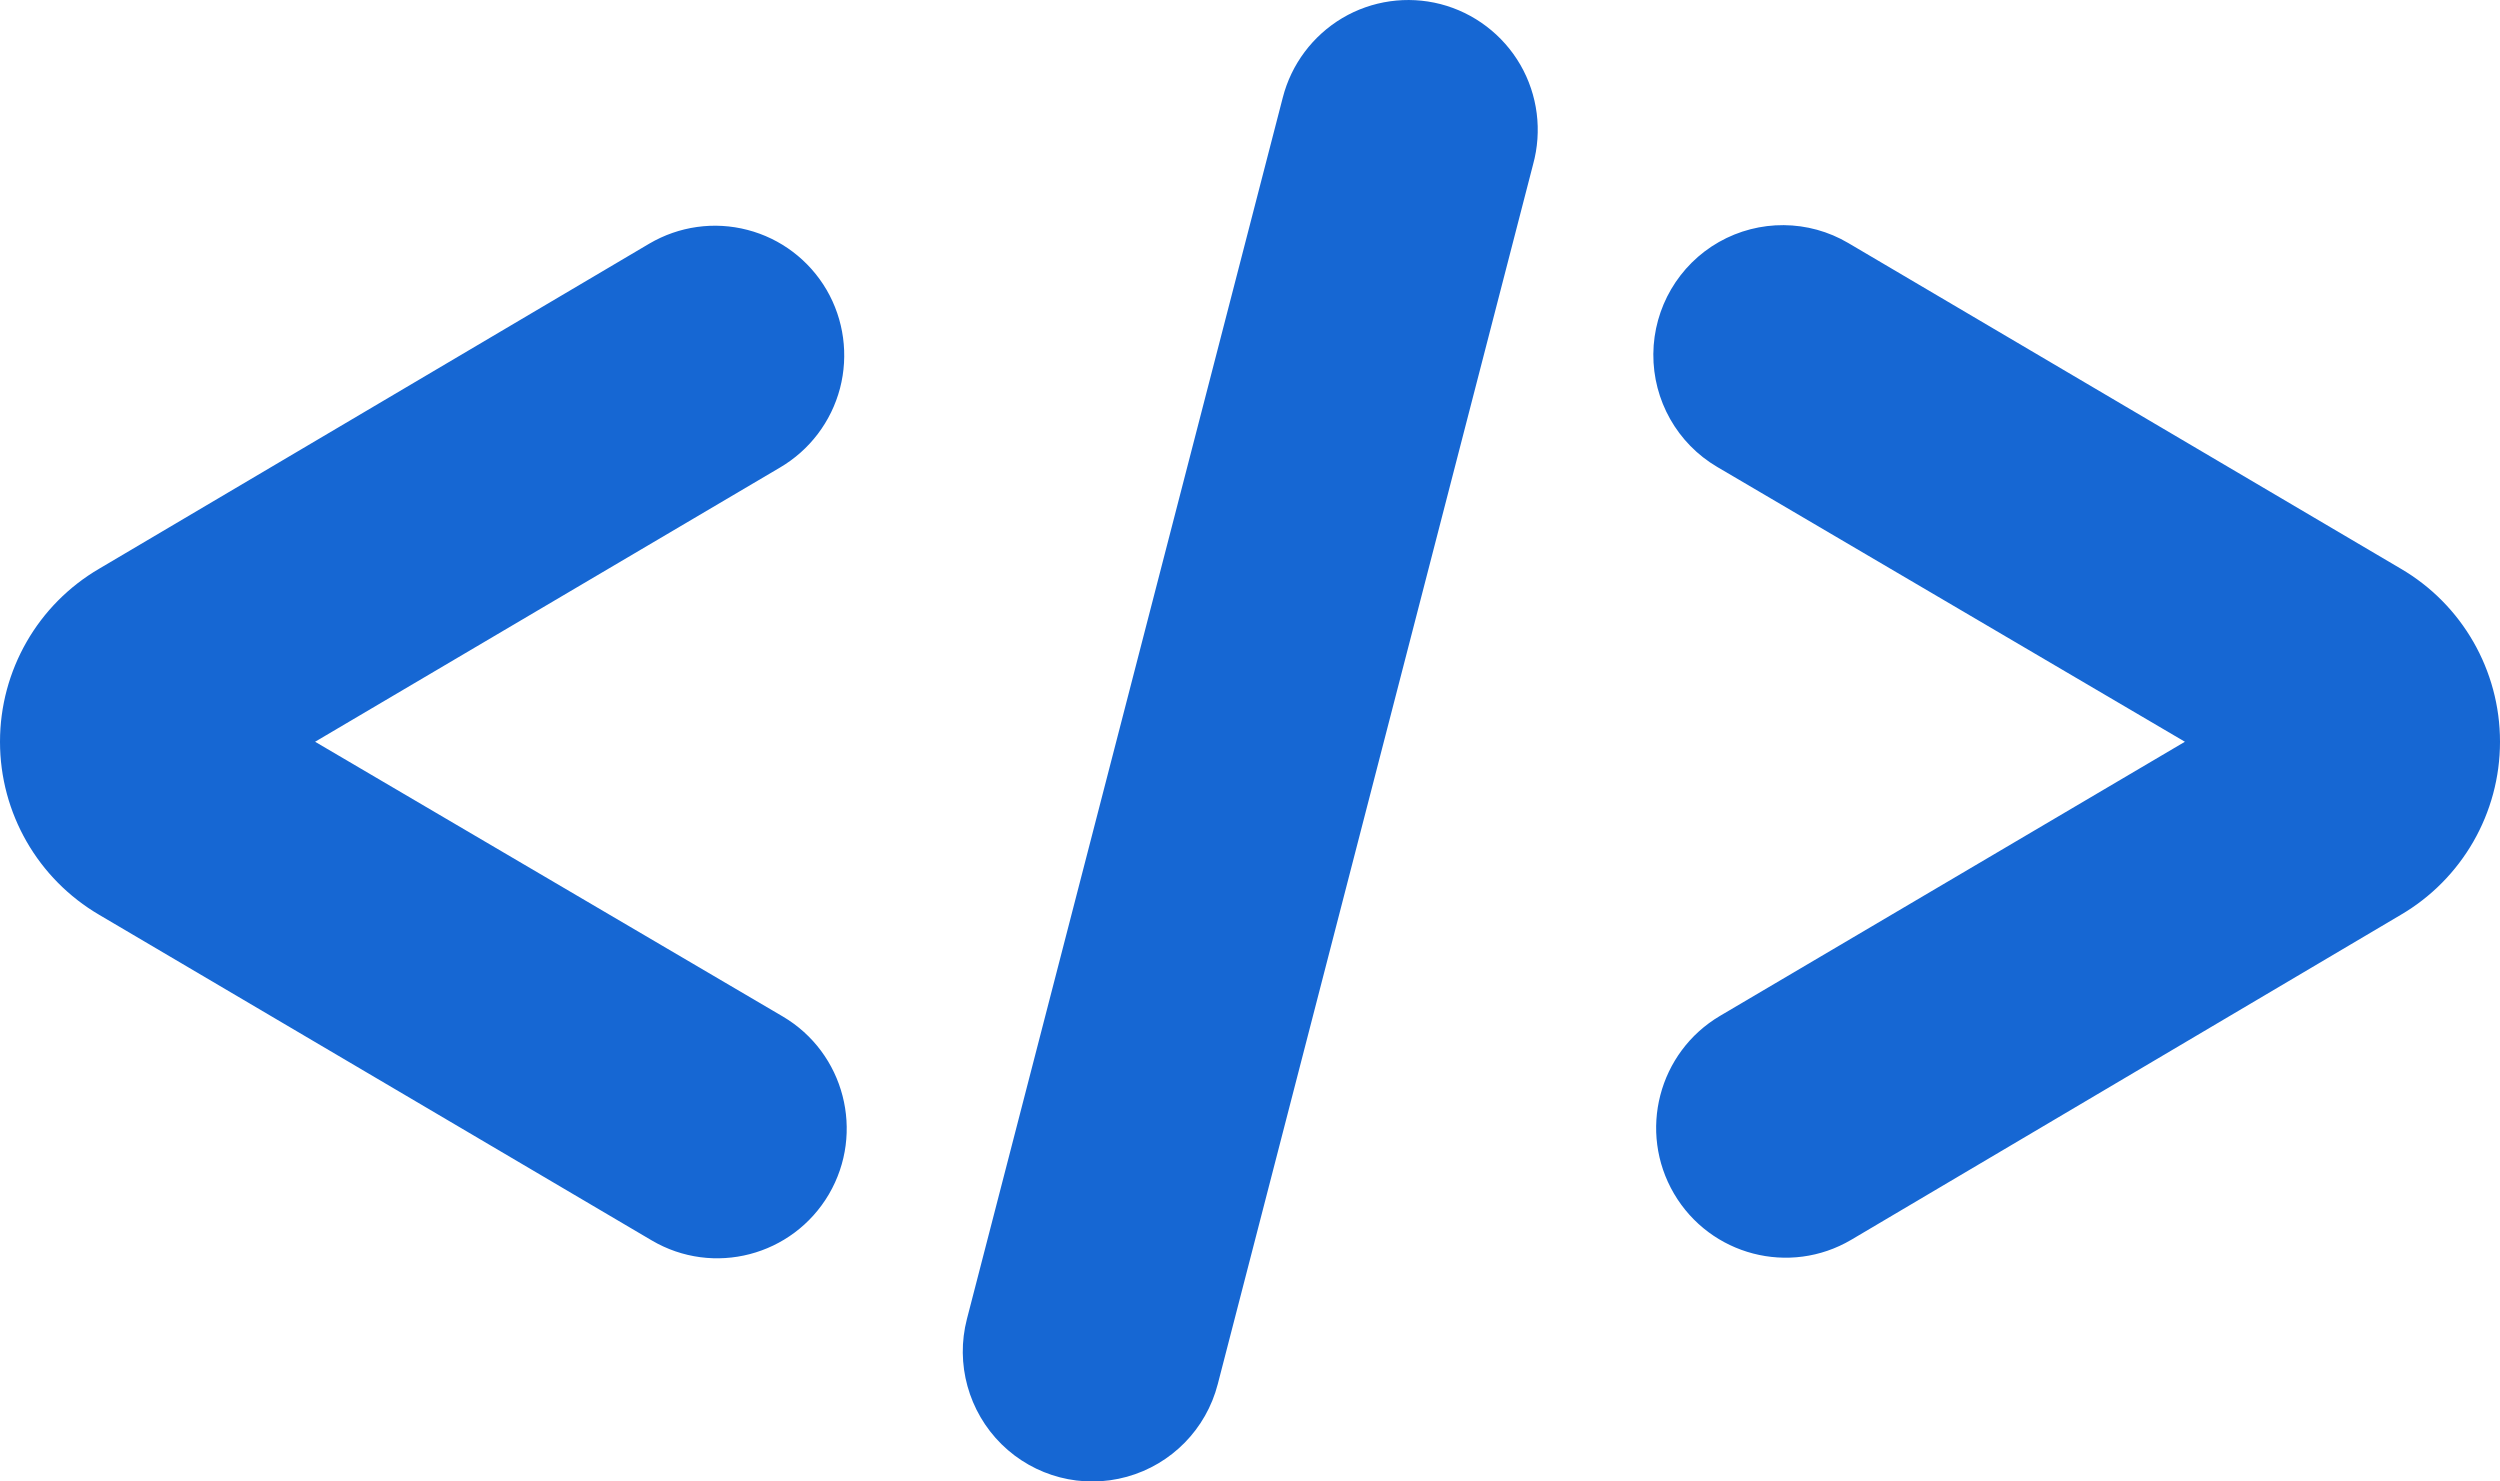 <?xml version="1.0" encoding="UTF-8"?>
<svg width="27px" height="16px" viewBox="0 0 27 16" version="1.1" xmlns="http://www.w3.org/2000/svg" xmlns:xlink="http://www.w3.org/1999/xlink">
    <!-- Generator: Sketch 48.1 (47250) - http://www.bohemiancoding.com/sketch -->
    <title>Combined Shape</title>
    <desc>Created with Sketch.</desc>
    <defs></defs>
    <g id="GrumpyReport_1440" stroke="none" stroke-width="1" fill="none" fill-rule="evenodd" transform="translate(-1234, -6396)">
        <g id="Content" transform="translate(110, 90)" fill="#1667d3" fill-rule="nonzero">
            <g id="Geographical-Observation-Grumpy" transform="translate(0, 5584)">
                <g id="Buttons-under-the-Grumpy-Map" transform="translate(775, 701)">
                    <g id="Button-Embed" transform="translate(272, 0)">
                        <g id="Group-13" transform="translate(24, 16)">
                            <g id="Embed" transform="translate(53, 5)">
                                <path d="M25.927,6.141 C26.591,6.528 27,7.24 27,8.011 C27,8.781 26.591,9.493 25.927,9.881 L19.993,13.39 C19.328,13.782 18.471,13.559 18.079,12.891 C17.688,12.223 17.911,11.364 18.577,10.971 L23.597,8.011 L18.546,5.043 C18.115,4.79 17.852,4.324 17.856,3.823 C17.86,3.322 18.13,2.861 18.564,2.614 C18.999,2.367 19.532,2.371 19.962,2.625 L25.927,6.141 Z M8.927,3.13 C9.114,3.451 9.166,3.834 9.072,4.194 C8.977,4.555 8.744,4.862 8.423,5.05 L3.403,8.011 L8.454,10.978 C9.12,11.37 9.343,12.23 8.952,12.898 C8.56,13.565 7.704,13.789 7.038,13.396 L1.073,9.881 C0.409,9.493 -3.55271368e-15,8.781 -3.55271368e-15,8.011 C-3.55271368e-15,7.24 0.409,6.528 1.073,6.141 L7.013,2.631 C7.333,2.443 7.714,2.389 8.073,2.483 C8.432,2.576 8.739,2.809 8.927,3.13 Z M15.557,0.044 C15.92,0.138 16.231,0.374 16.42,0.7 C16.608,1.026 16.657,1.414 16.557,1.777 L13.152,14.948 C13.027,15.434 12.653,15.815 12.171,15.949 C11.689,16.083 11.173,15.949 10.816,15.597 C10.46,15.245 10.317,14.729 10.443,14.244 L13.854,1.054 C13.946,0.694 14.178,0.385 14.497,0.195 C14.816,0.006 15.197,-0.048 15.557,0.044 Z" id="Combined-Shape"></path>
                            </g>
                        </g>
                    </g>
                </g>
            </g>
        </g>
    </g>
</svg>